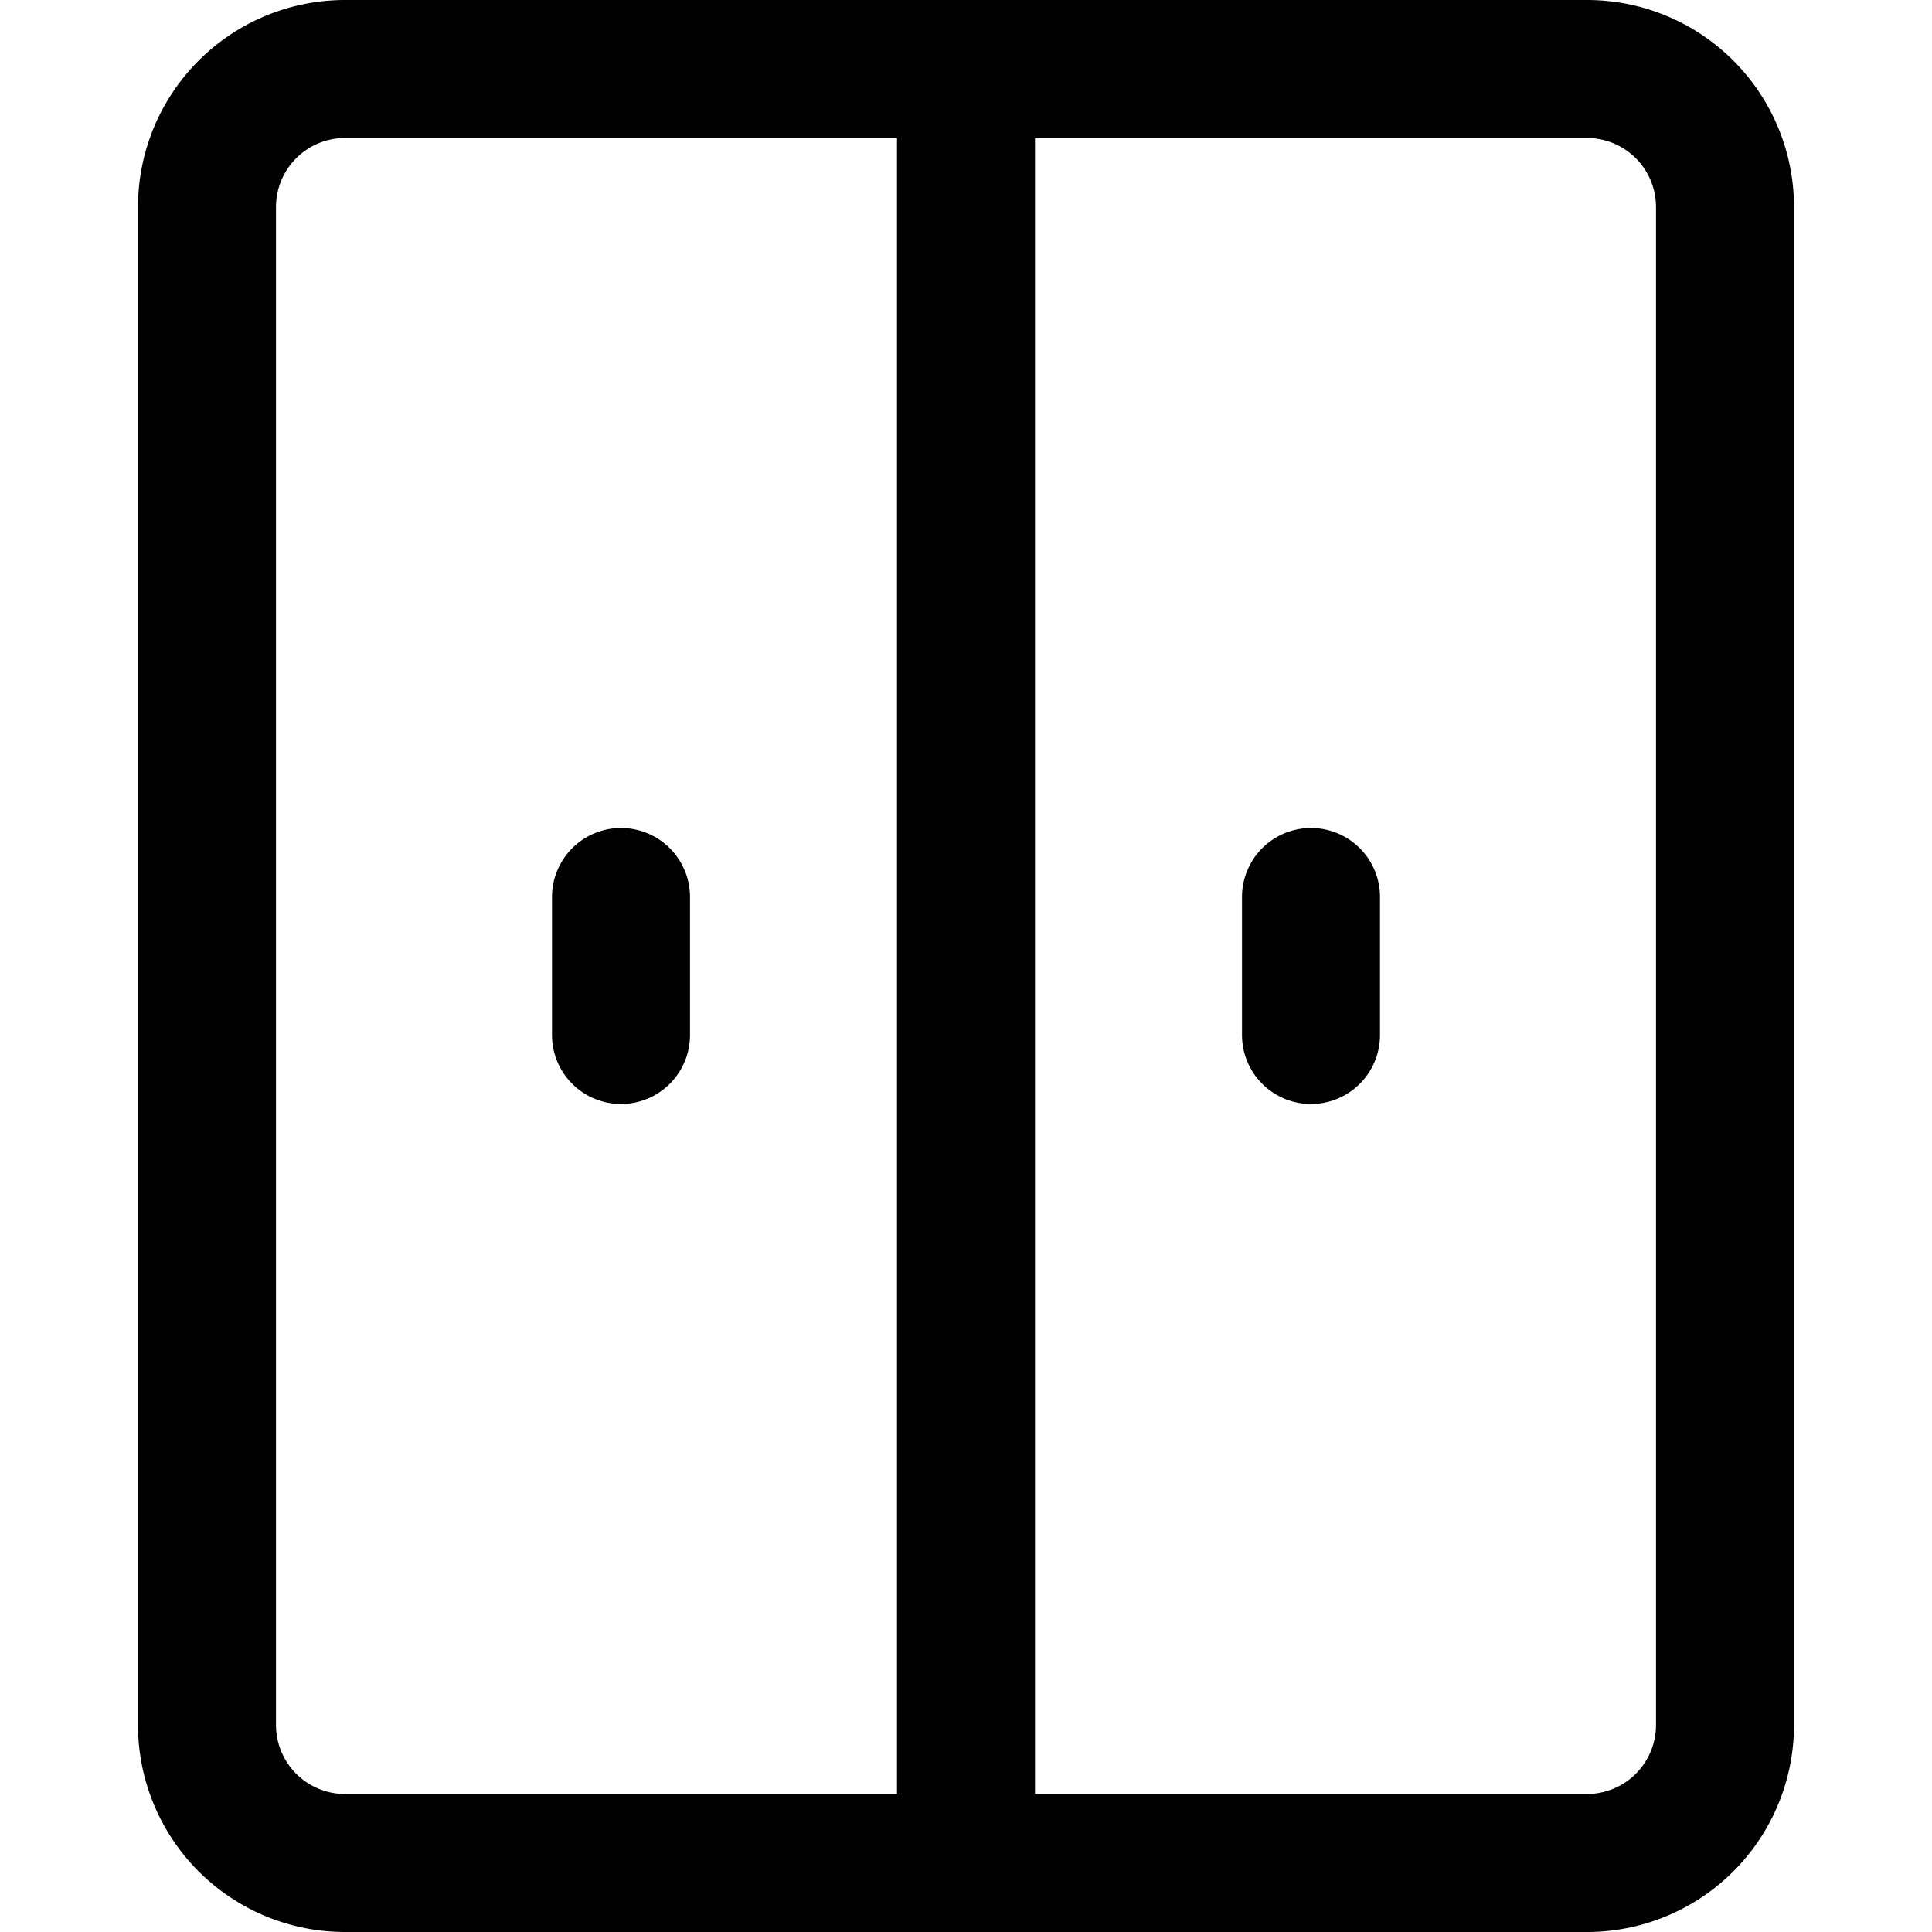 <svg focusable="false" xmlns="http://www.w3.org/2000/svg" fill="none" role="img" aria-label="Icon" viewBox="0 0 14 14">
  <path d="M11.5.5h-9a1 1 0 0 0-1 1v11a1 1 0 0 0 1 1h9a1 1 0 0 0 1-1v-11a1 1 0 0 0-1-1M7 .5v13m2.5-7v1m-5-1v1" stroke="currentColor" stroke-linecap="round" stroke-linejoin="round"/>
</svg>
